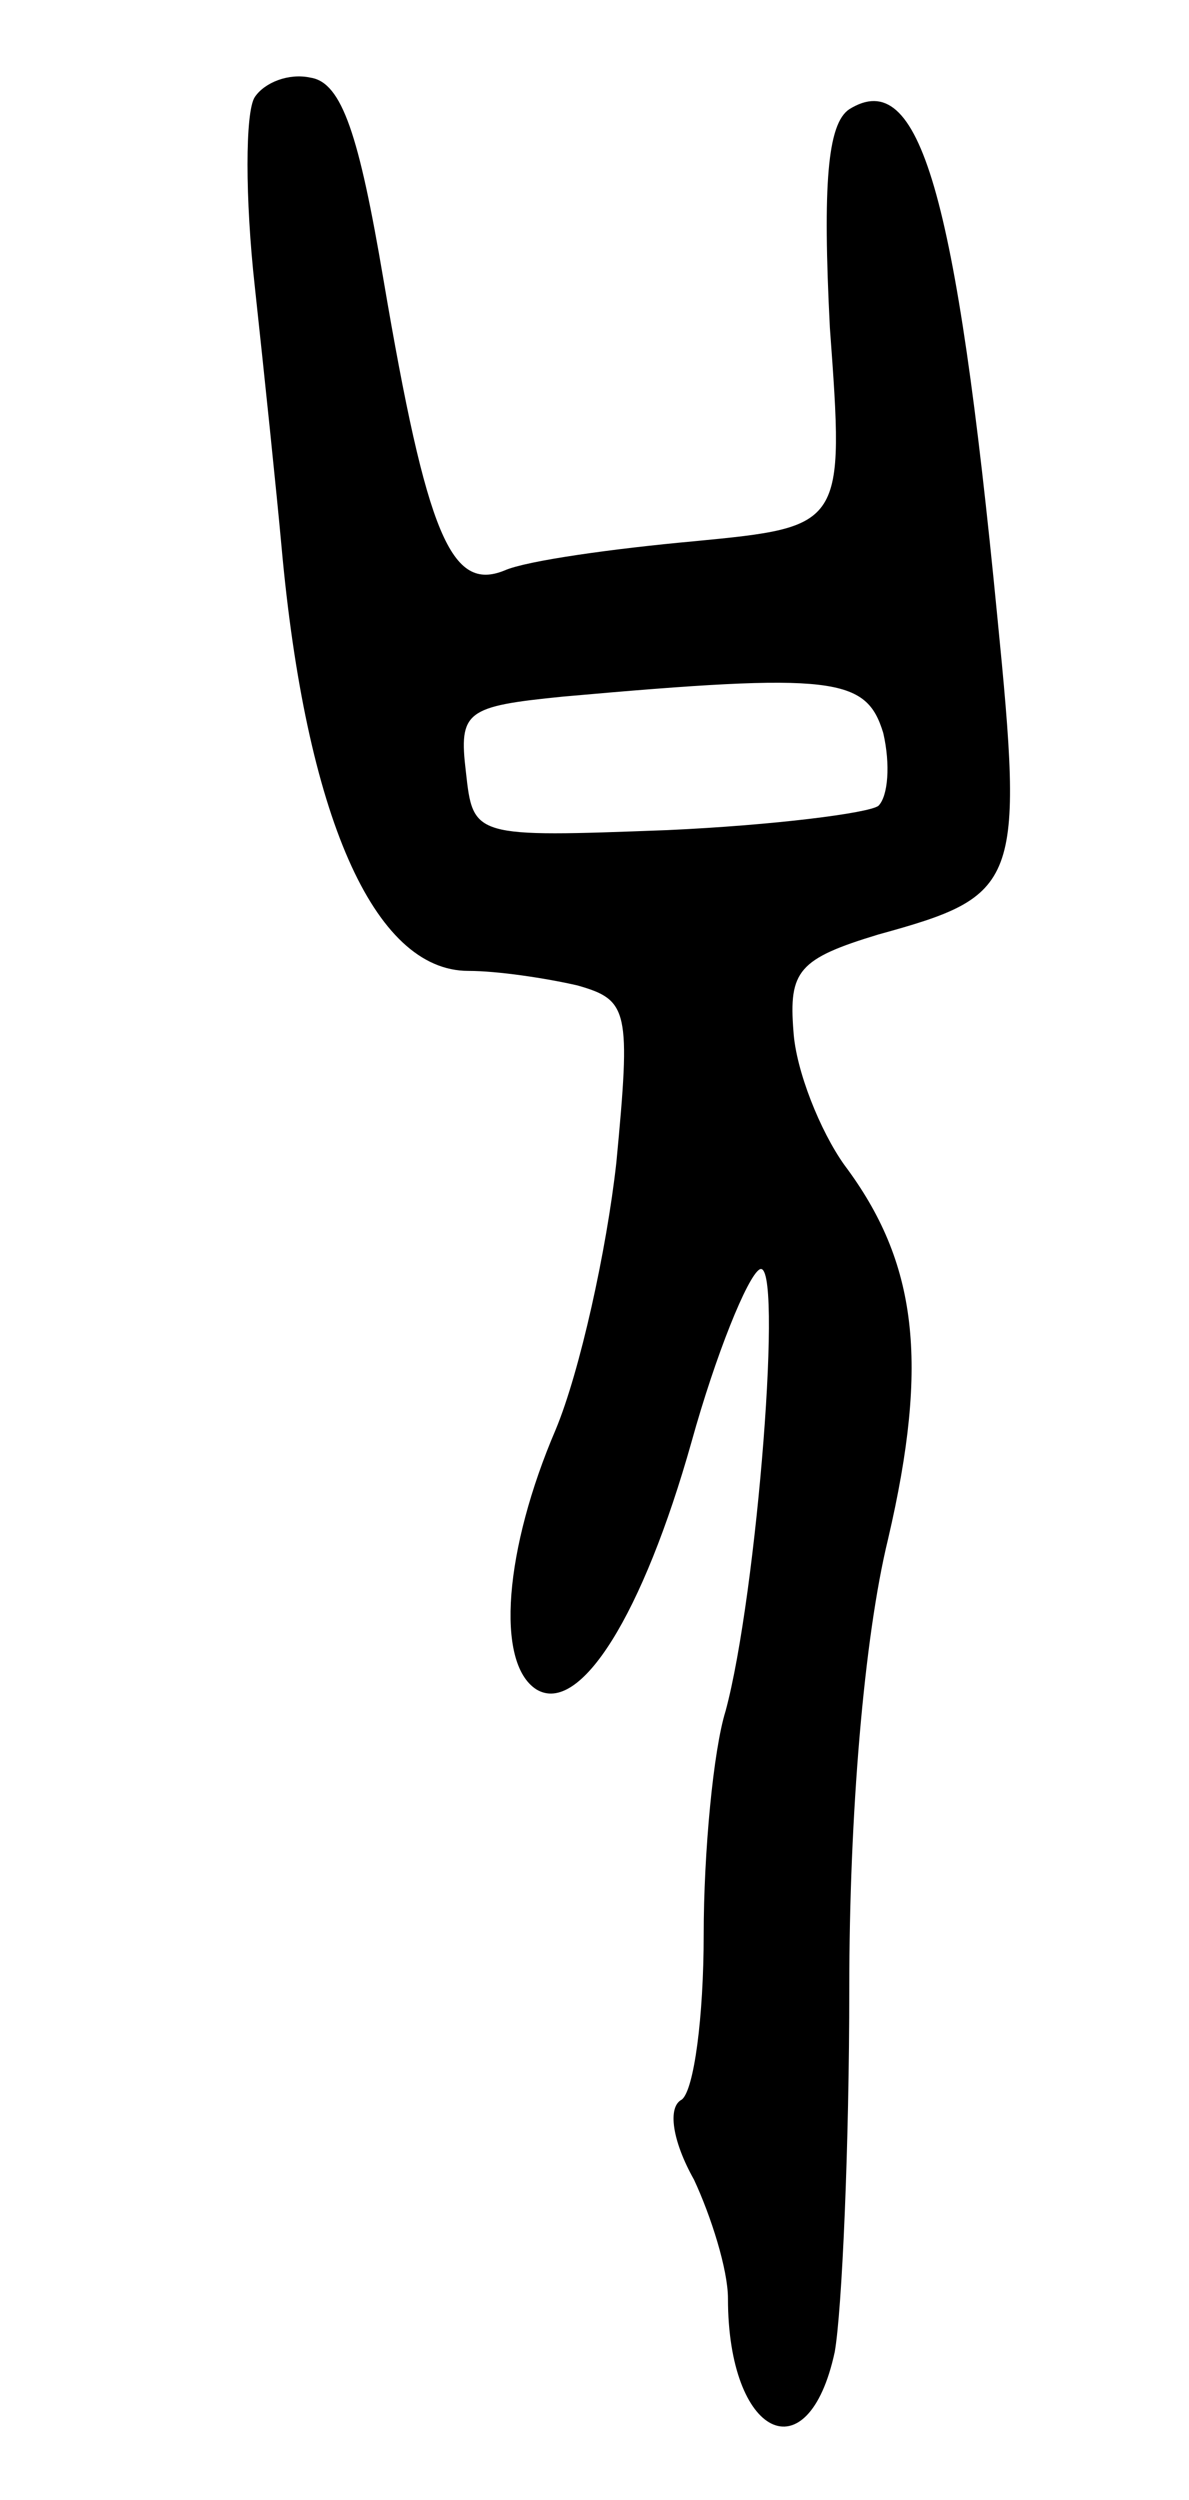 <svg version="1.0" xmlns="http://www.w3.org/2000/svg"
 width="49pt" height="103pt" viewBox="0 0 49 103"
 preserveAspectRatio="xMidYMid meet">
<g transform="translate(0,103) scale(0.1,-0.1)"
fill="#000000" stroke="none">
<path d="M105 990 c-4 -6 -4 -42 0 -78 4 -37 9 -85 11 -107 10 -111 38 -175
77 -175 12 0 32 -3 45 -6 21 -6 22 -10 16 -73 -4 -36 -15 -86 -25 -110 -21
-49 -25 -96 -8 -107 18 -11 44 31 64 102 10 36 23 68 28 71 10 6 -1 -134 -14
-182 -5 -16 -9 -58 -9 -92 0 -34 -4 -64 -9 -68 -6 -3 -4 -17 5 -33 7 -15 14
-37 14 -49 0 -57 33 -73 44 -22 3 17 6 85 6 150 0 71 6 144 16 185 17 73 12
114 -18 154 -10 14 -20 39 -21 55 -2 25 2 30 35 40 58 16 60 20 49 131 -17
175 -32 227 -61 209 -9 -6 -11 -31 -8 -90 6 -82 6 -82 -56 -88 -33 -3 -69 -8
-78 -12 -22 -9 -32 14 -50 120 -10 59 -17 81 -30 83 -9 2 -19 -2 -23 -8z m259
-262 c3 -13 2 -26 -2 -30 -4 -3 -43 -8 -87 -10 -80 -3 -80 -3 -83 24 -3 25 0
27 40 31 112 10 125 8 132 -15z"/>
</g>
</svg>
